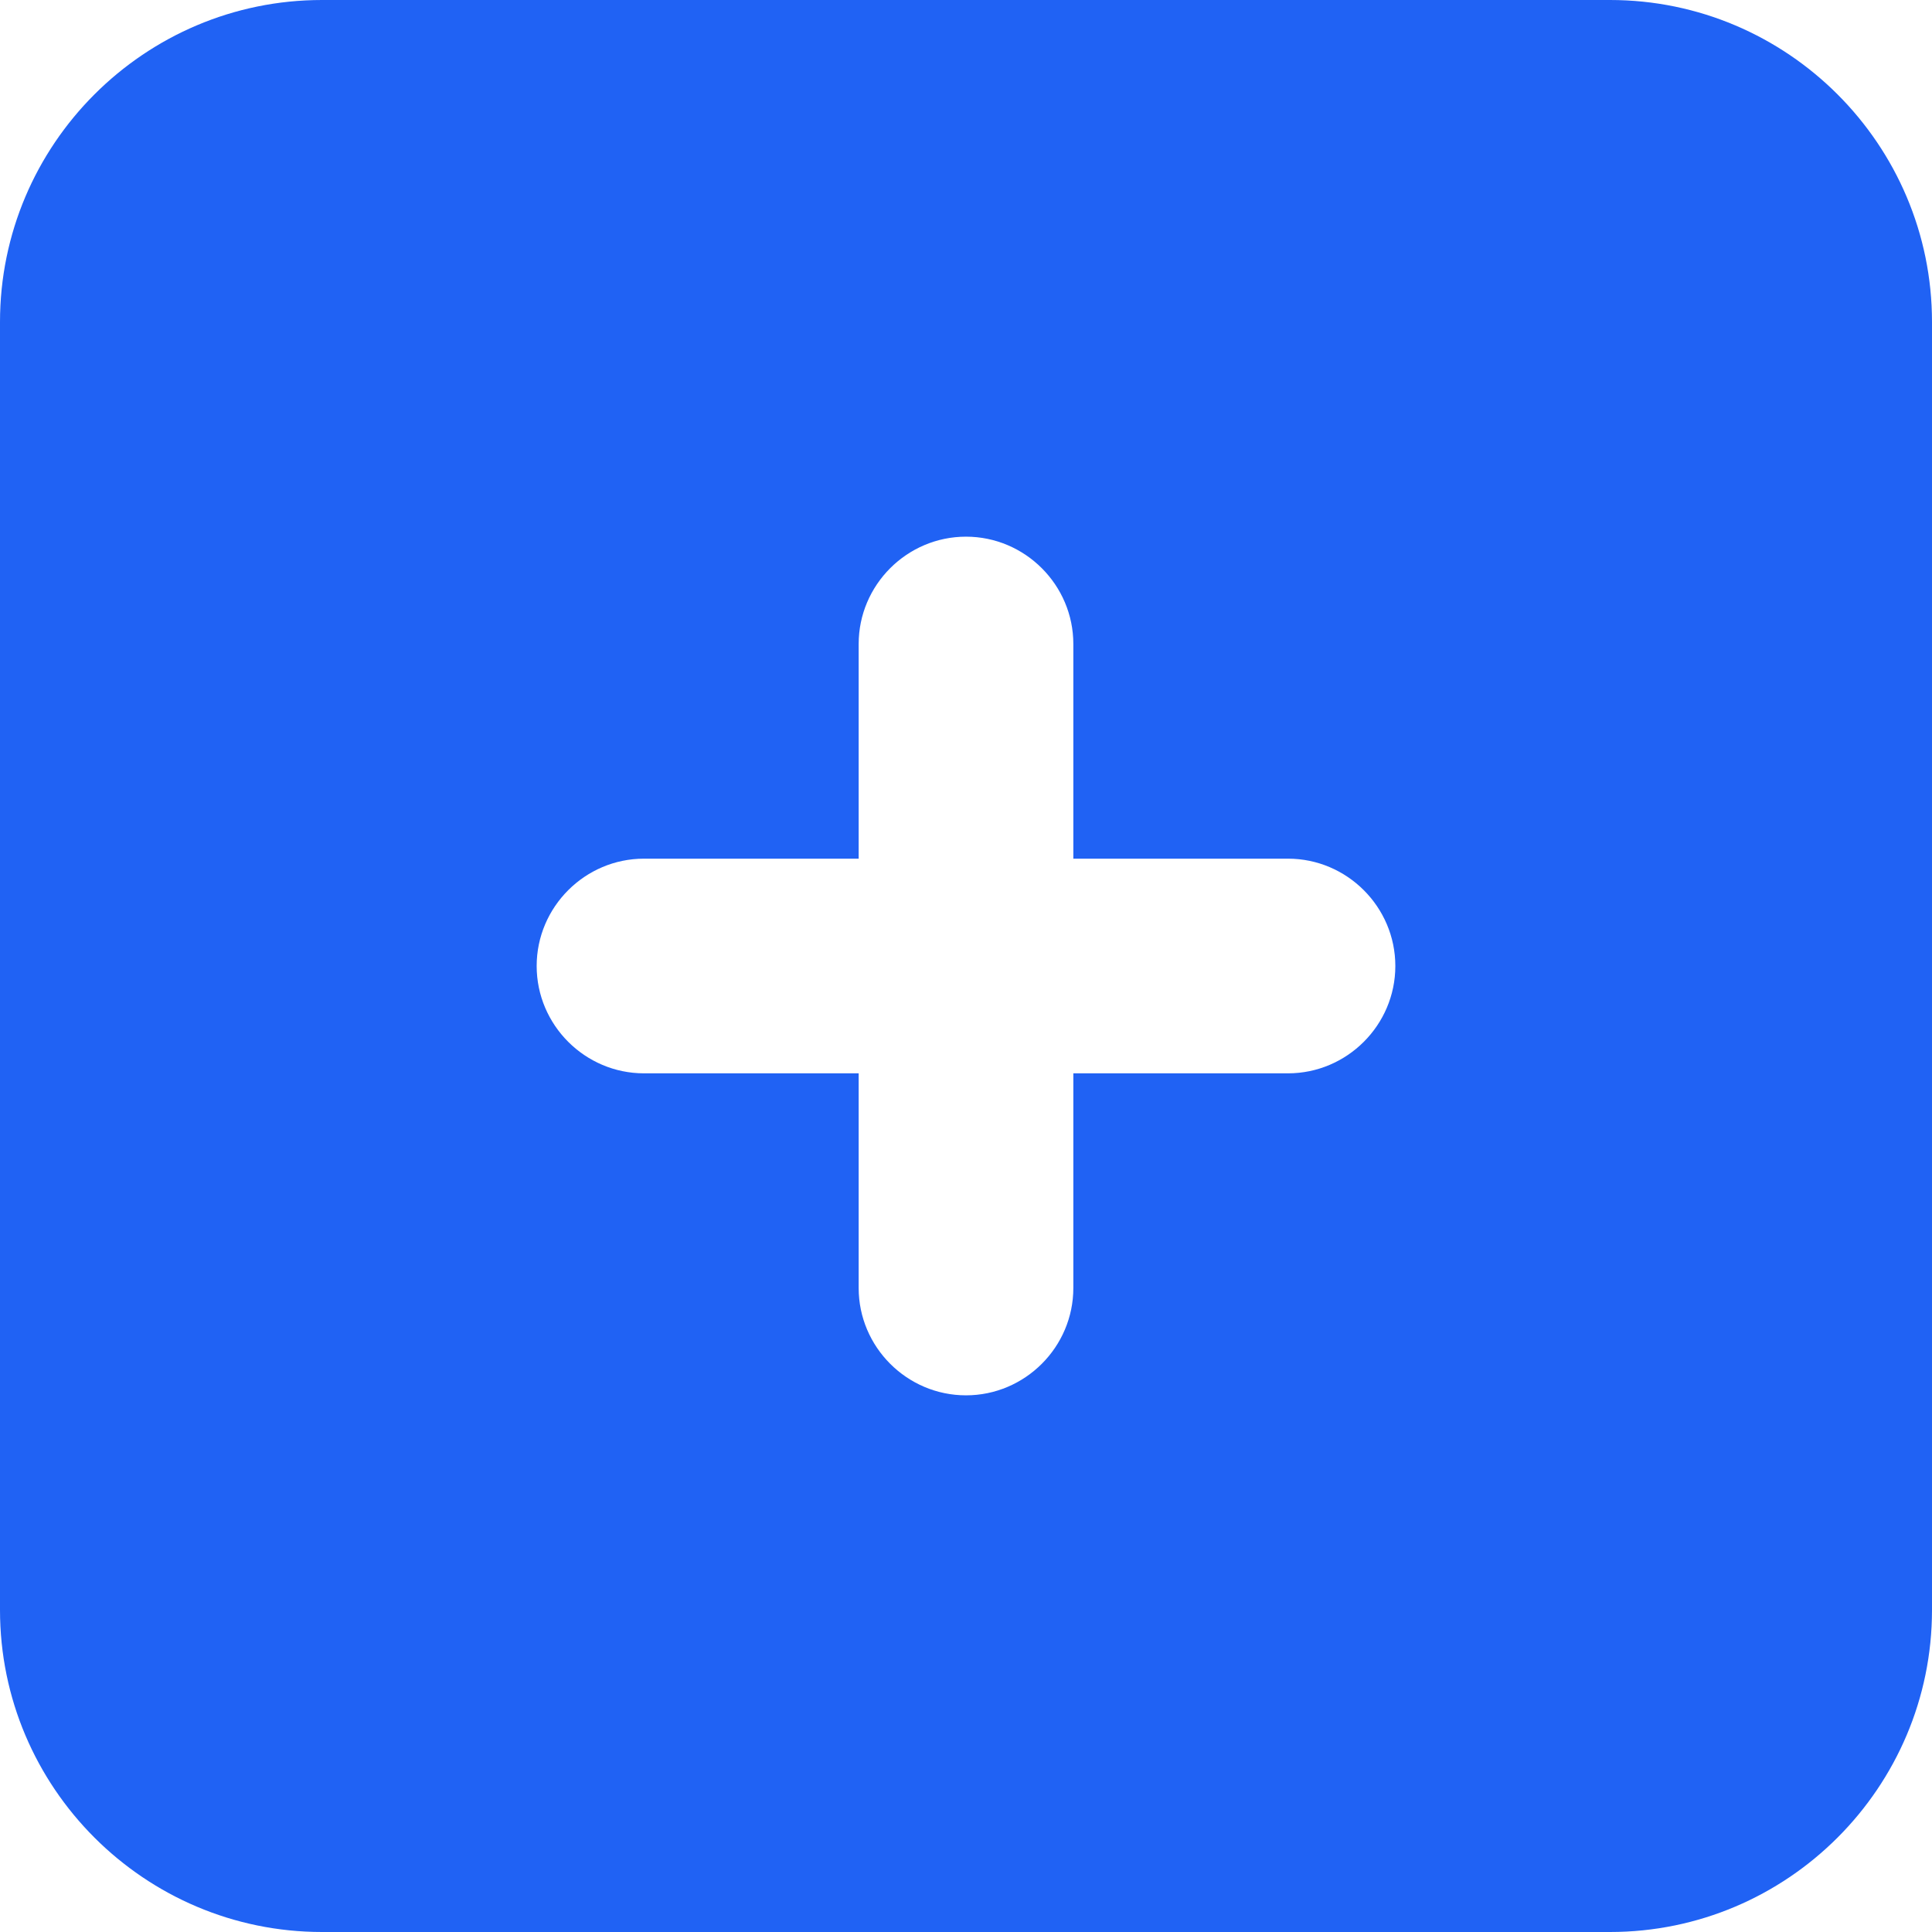 <svg width="18" height="18" viewBox="0 0 18 18" fill="none" xmlns="http://www.w3.org/2000/svg">
<path fill-rule="evenodd" clip-rule="evenodd" d="M12 10H10V12C10 12.55 9.55 13 9 13C8.45 13 8 12.55 8 12V10H6C5.45 10 5 9.55 5 9C5 8.45 5.45 8 6 8H8V6C8 5.45 8.45 5 9 5C9.55 5 10 5.45 10 6V8H12C12.55 8 13 8.45 13 9C13 9.55 12.55 10 12 10ZM15 0H3C1.346 0 0 1.346 0 3V15C0 16.654 1.346 18 3 18H15C16.654 18 18 16.654 18 15V3C18 1.346 16.654 0 15 0Z" fill="#2062F4"/>
</svg>

